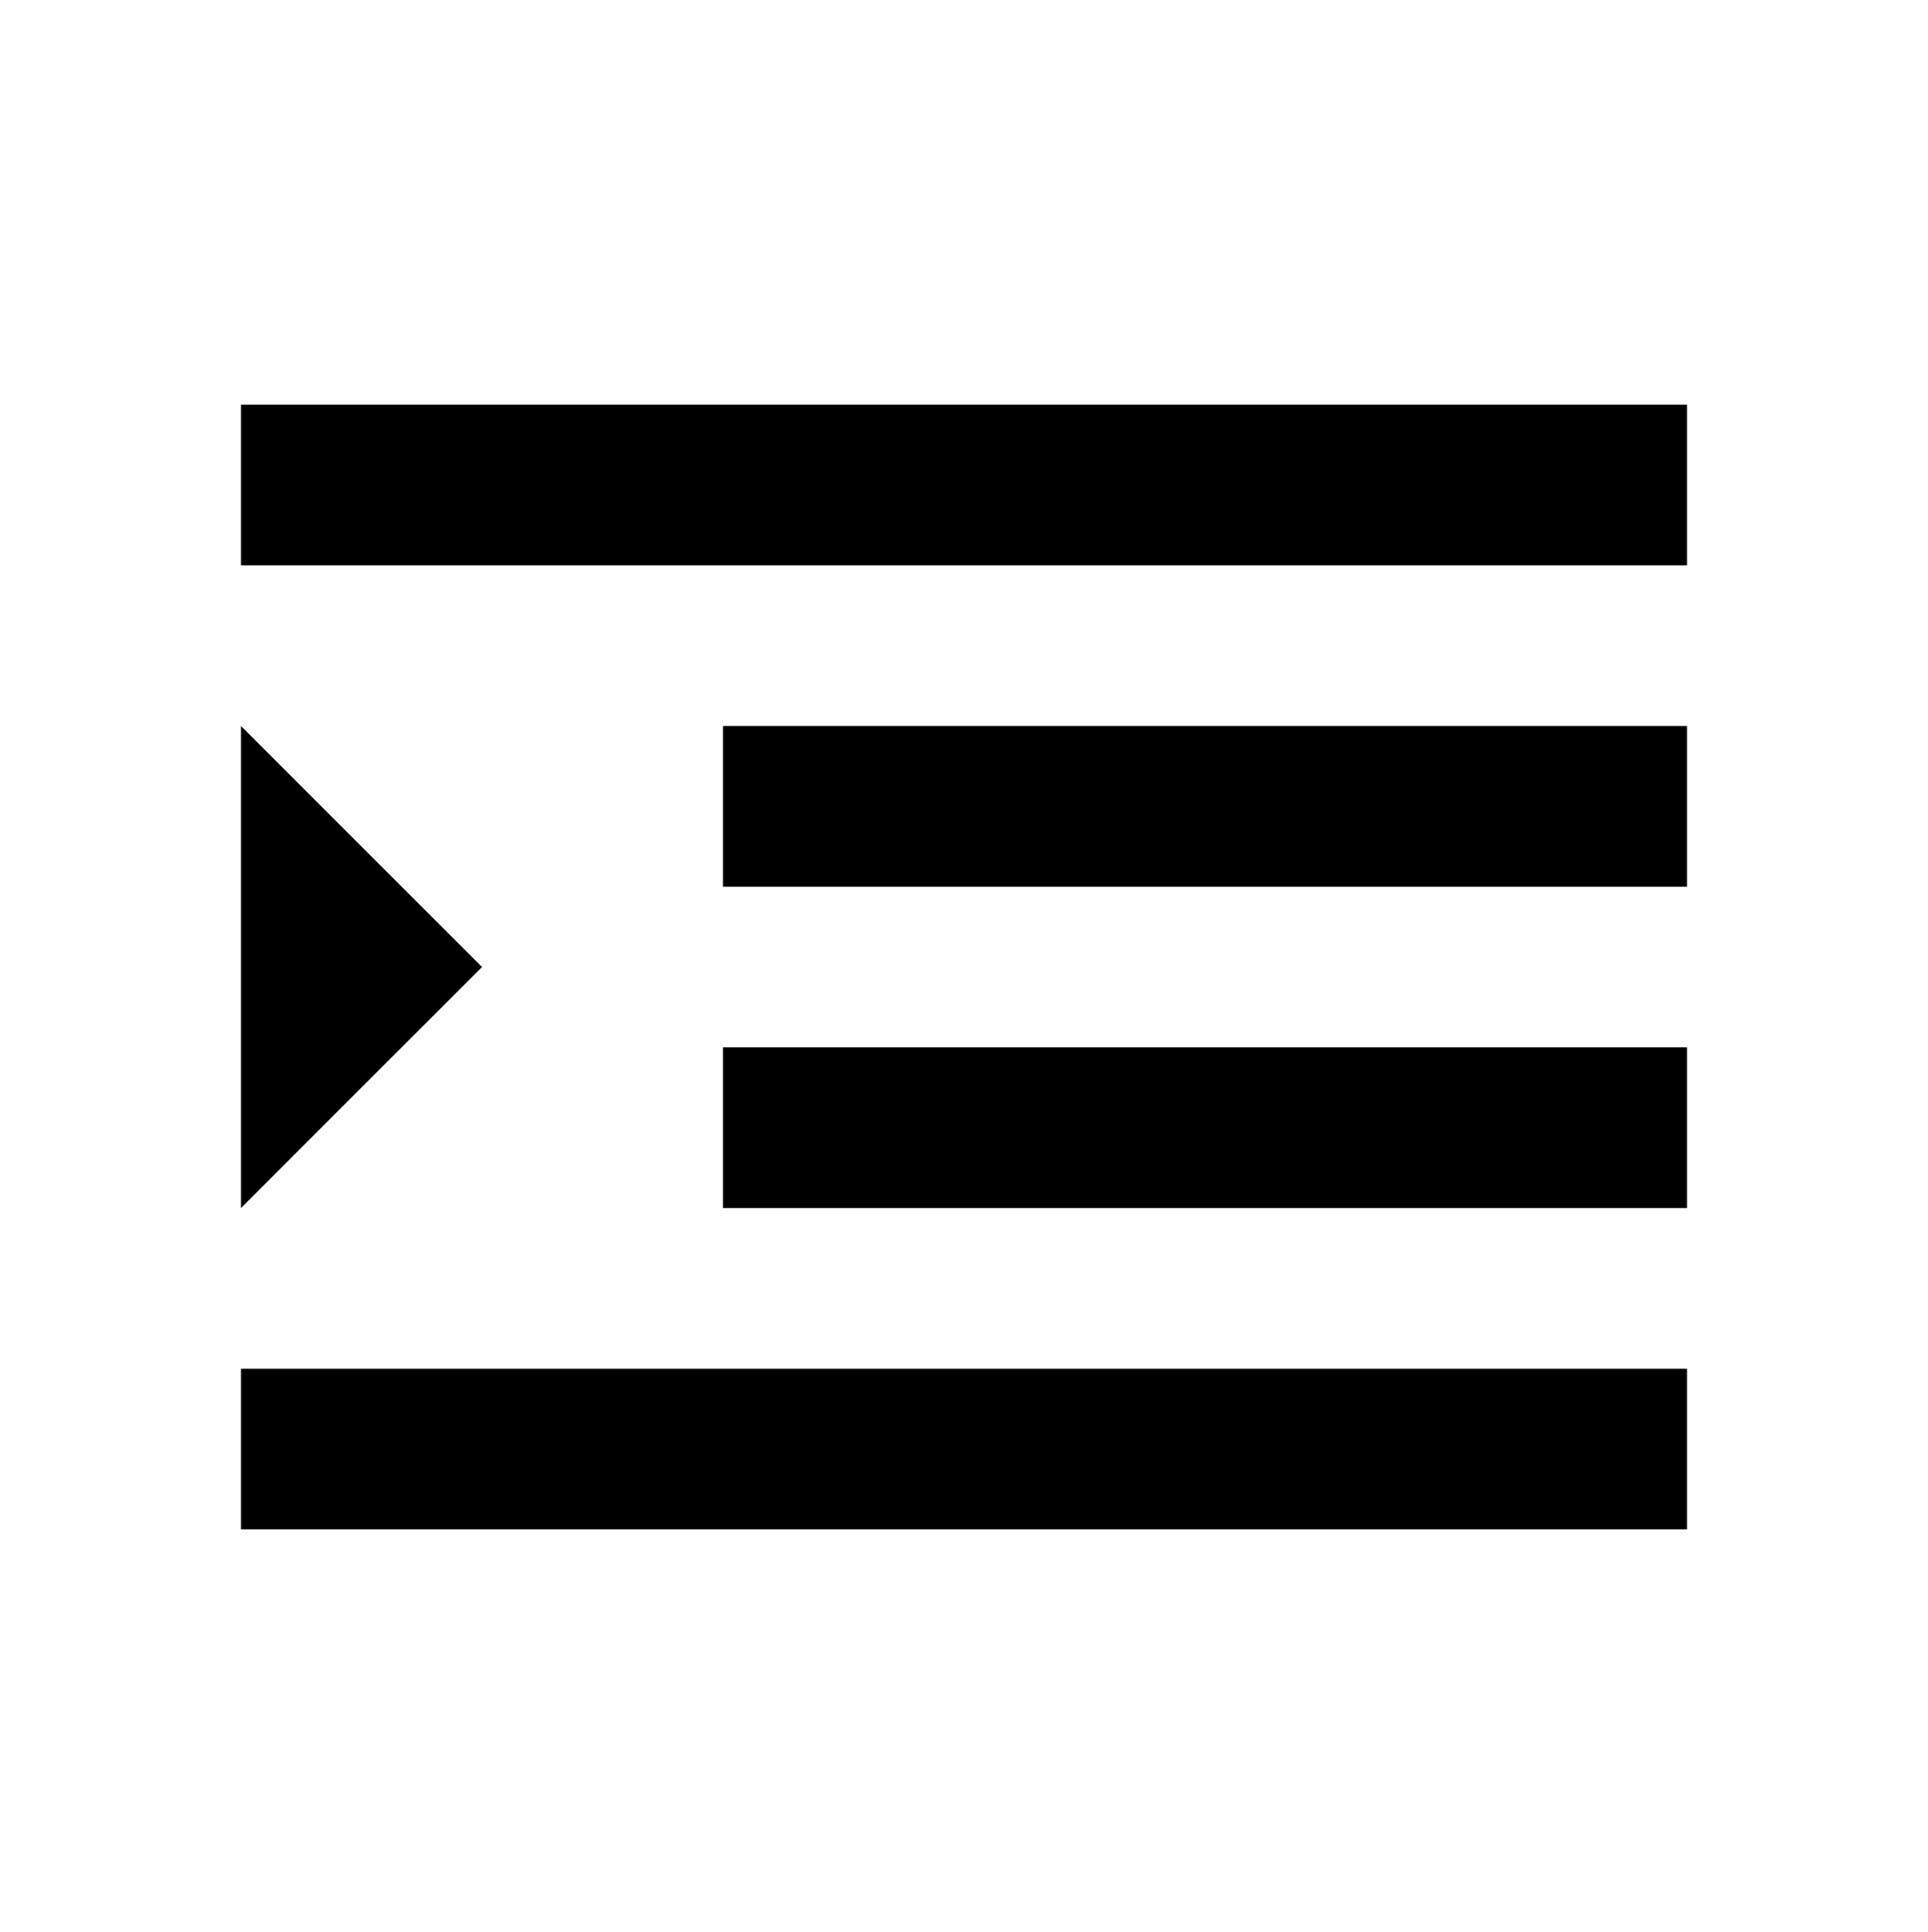 <svg xmlns="http://www.w3.org/2000/svg" width="512" height="513" fill="none"><path fill="currentColor" d="M64 192.783v128l64-64zm0 213.333h384v-42.667H64zm0-256h384v-42.667H64zm128 85.333h256v-42.666H192zm0 85.334h256v-42.667H192z"/></svg>